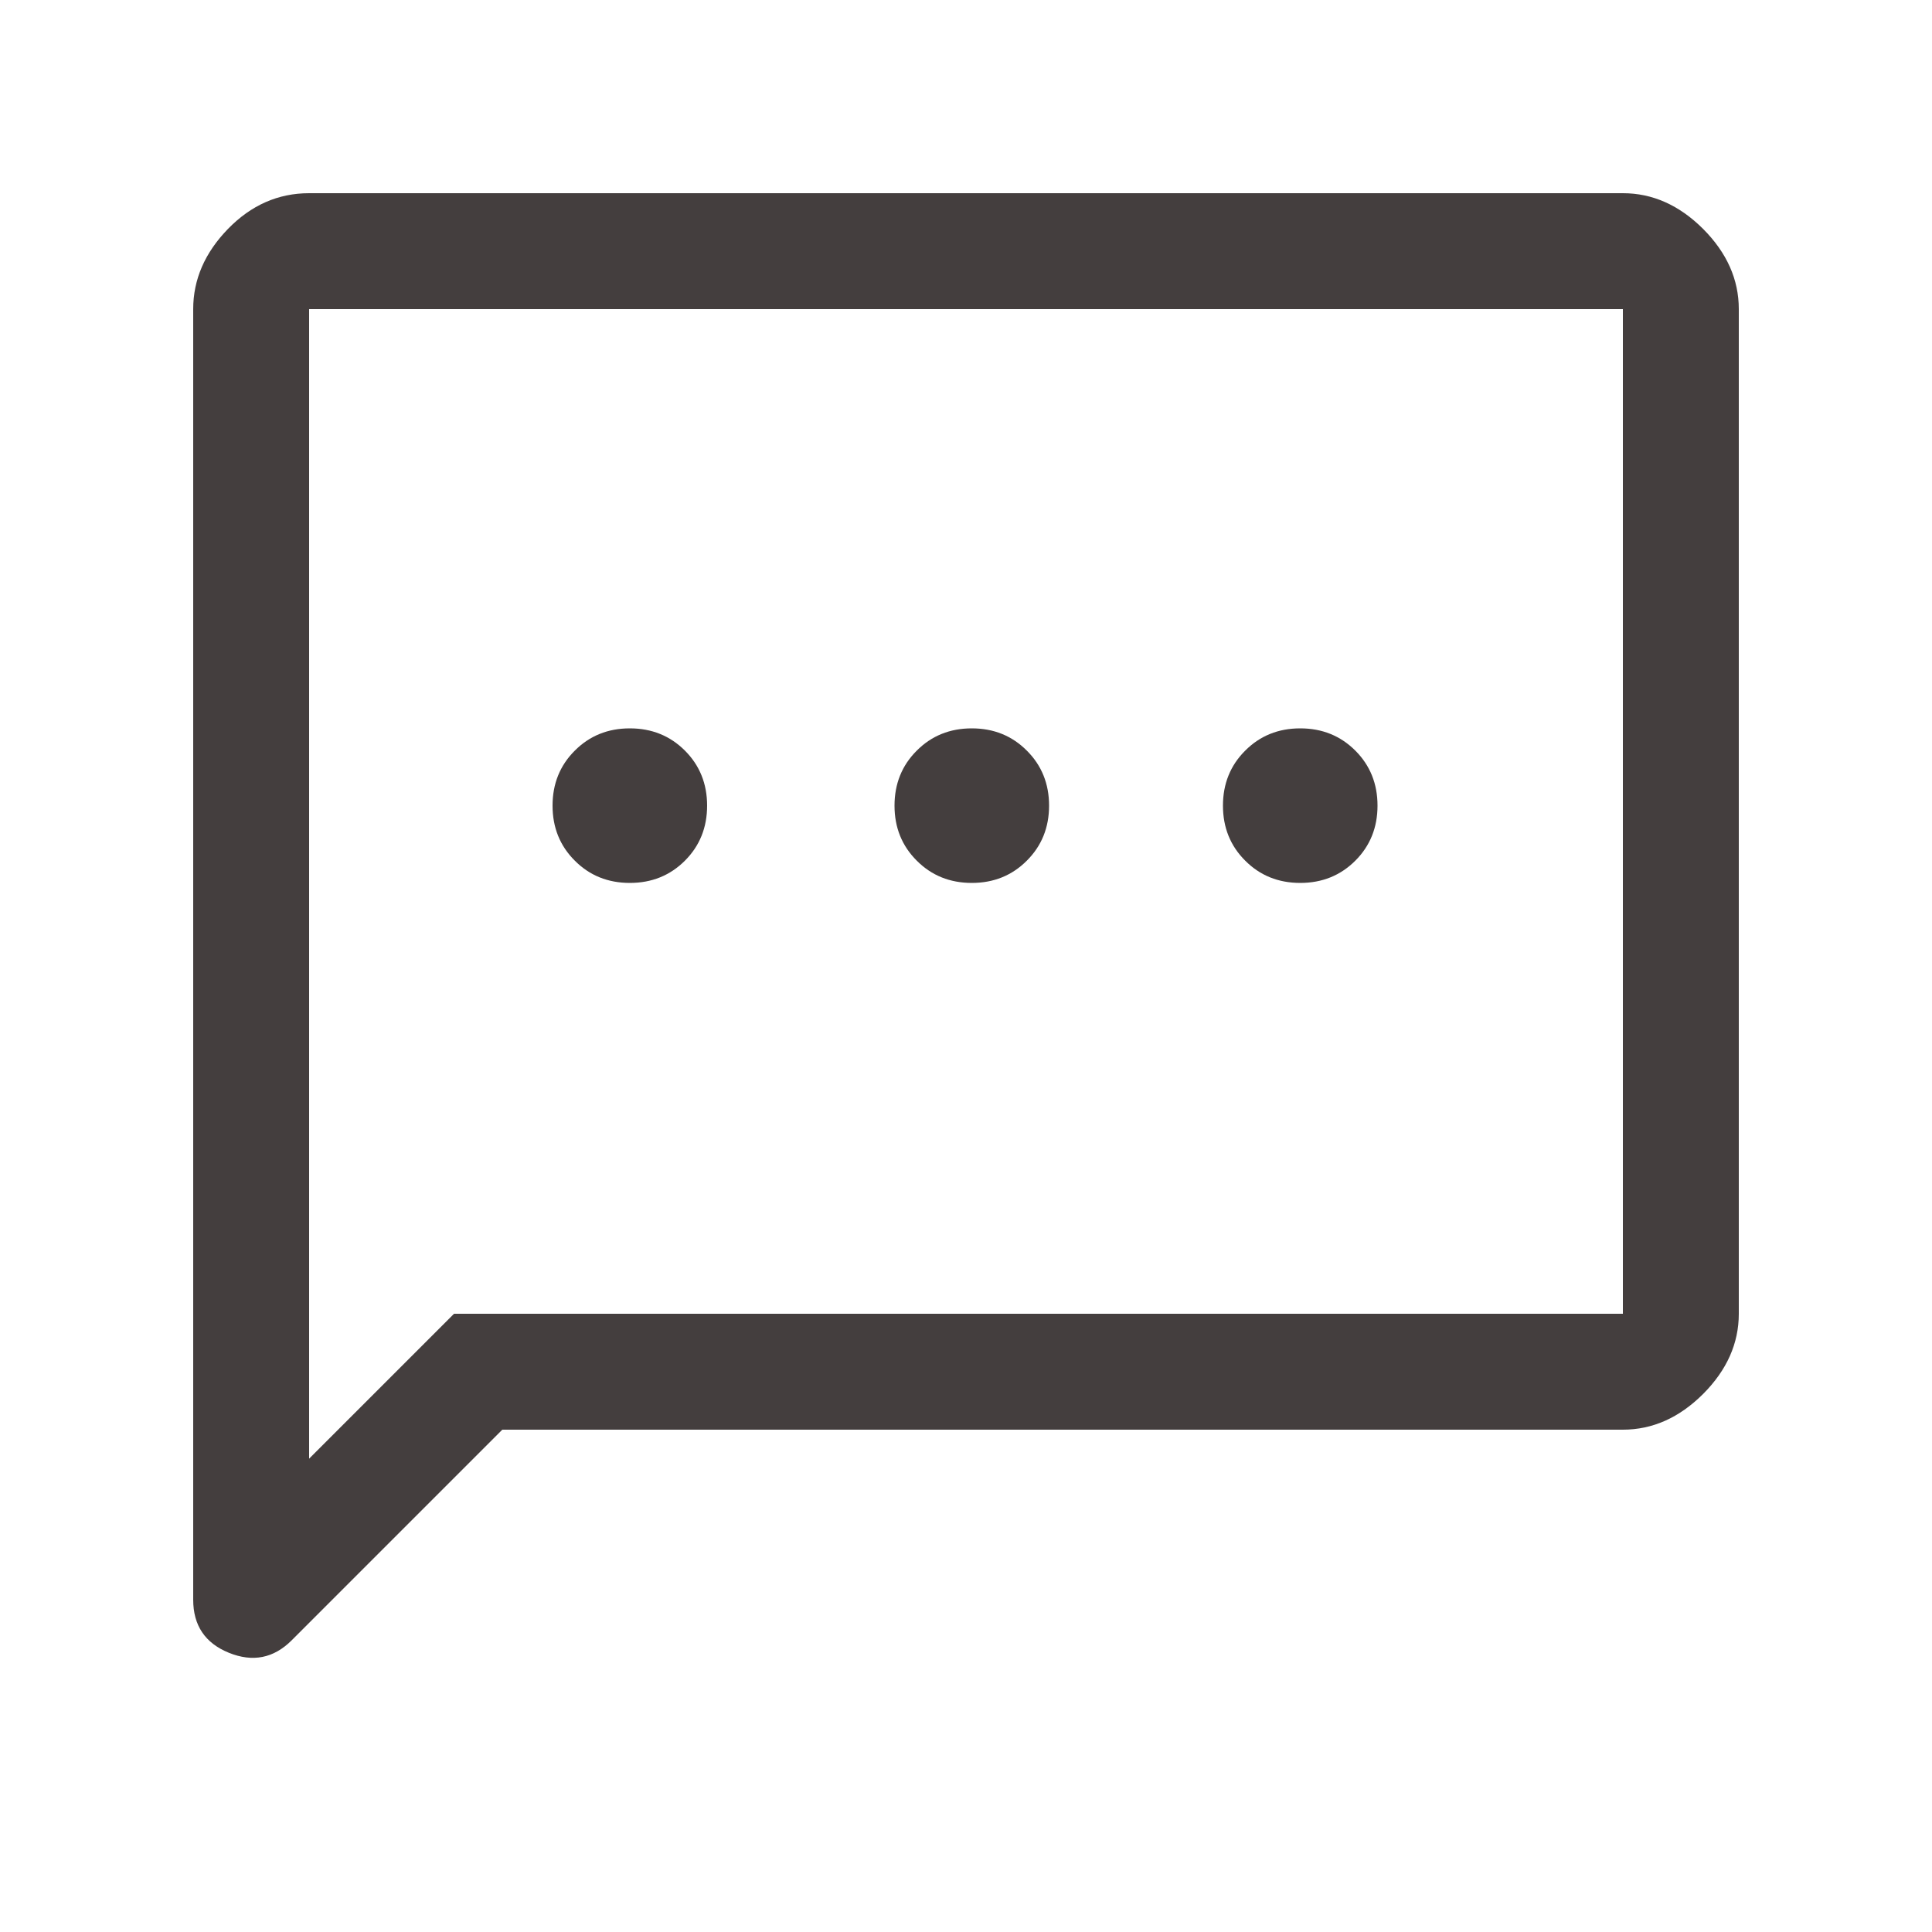 <svg width="25" height="25" viewBox="0 0 25 25" fill="none" xmlns="http://www.w3.org/2000/svg">
<path d="M8.15 11.425C8.433 11.425 8.671 11.329 8.863 11.137C9.054 10.946 9.15 10.708 9.15 10.425C9.15 10.142 9.054 9.904 8.863 9.713C8.671 9.521 8.433 9.425 8.15 9.425C7.867 9.425 7.629 9.521 7.438 9.713C7.246 9.904 7.15 10.142 7.15 10.425C7.15 10.708 7.246 10.946 7.438 11.137C7.629 11.329 7.867 11.425 8.15 11.425ZM12.575 11.425C12.858 11.425 13.096 11.329 13.287 11.137C13.479 10.946 13.575 10.708 13.575 10.425C13.575 10.142 13.479 9.904 13.287 9.713C13.096 9.521 12.858 9.425 12.575 9.425C12.292 9.425 12.054 9.521 11.863 9.713C11.671 9.904 11.575 10.142 11.575 10.425C11.575 10.708 11.671 10.946 11.863 11.137C12.054 11.329 12.292 11.425 12.575 11.425ZM16.825 11.425C17.108 11.425 17.346 11.329 17.538 11.137C17.729 10.946 17.825 10.708 17.825 10.425C17.825 10.142 17.729 9.904 17.538 9.713C17.346 9.521 17.108 9.425 16.825 9.425C16.542 9.425 16.304 9.521 16.113 9.713C15.921 9.904 15.825 10.142 15.825 10.425C15.825 10.708 15.921 10.946 16.113 11.137C16.304 11.329 16.542 11.425 16.825 11.425ZM2.5 20.7V4C2.5 3.617 2.65 3.271 2.95 2.962C3.25 2.654 3.6 2.5 4 2.5H21C21.383 2.5 21.729 2.654 22.038 2.962C22.346 3.271 22.5 3.617 22.5 4V17C22.5 17.383 22.346 17.729 22.038 18.038C21.729 18.346 21.383 18.5 21 18.5H6.5L3.775 21.225C3.542 21.458 3.271 21.512 2.962 21.387C2.654 21.262 2.5 21.033 2.5 20.7ZM4 18.875L5.875 17H21V4H4V18.875ZM4 4V18.875V4Z" fill="#443E3E"/>
</svg>
